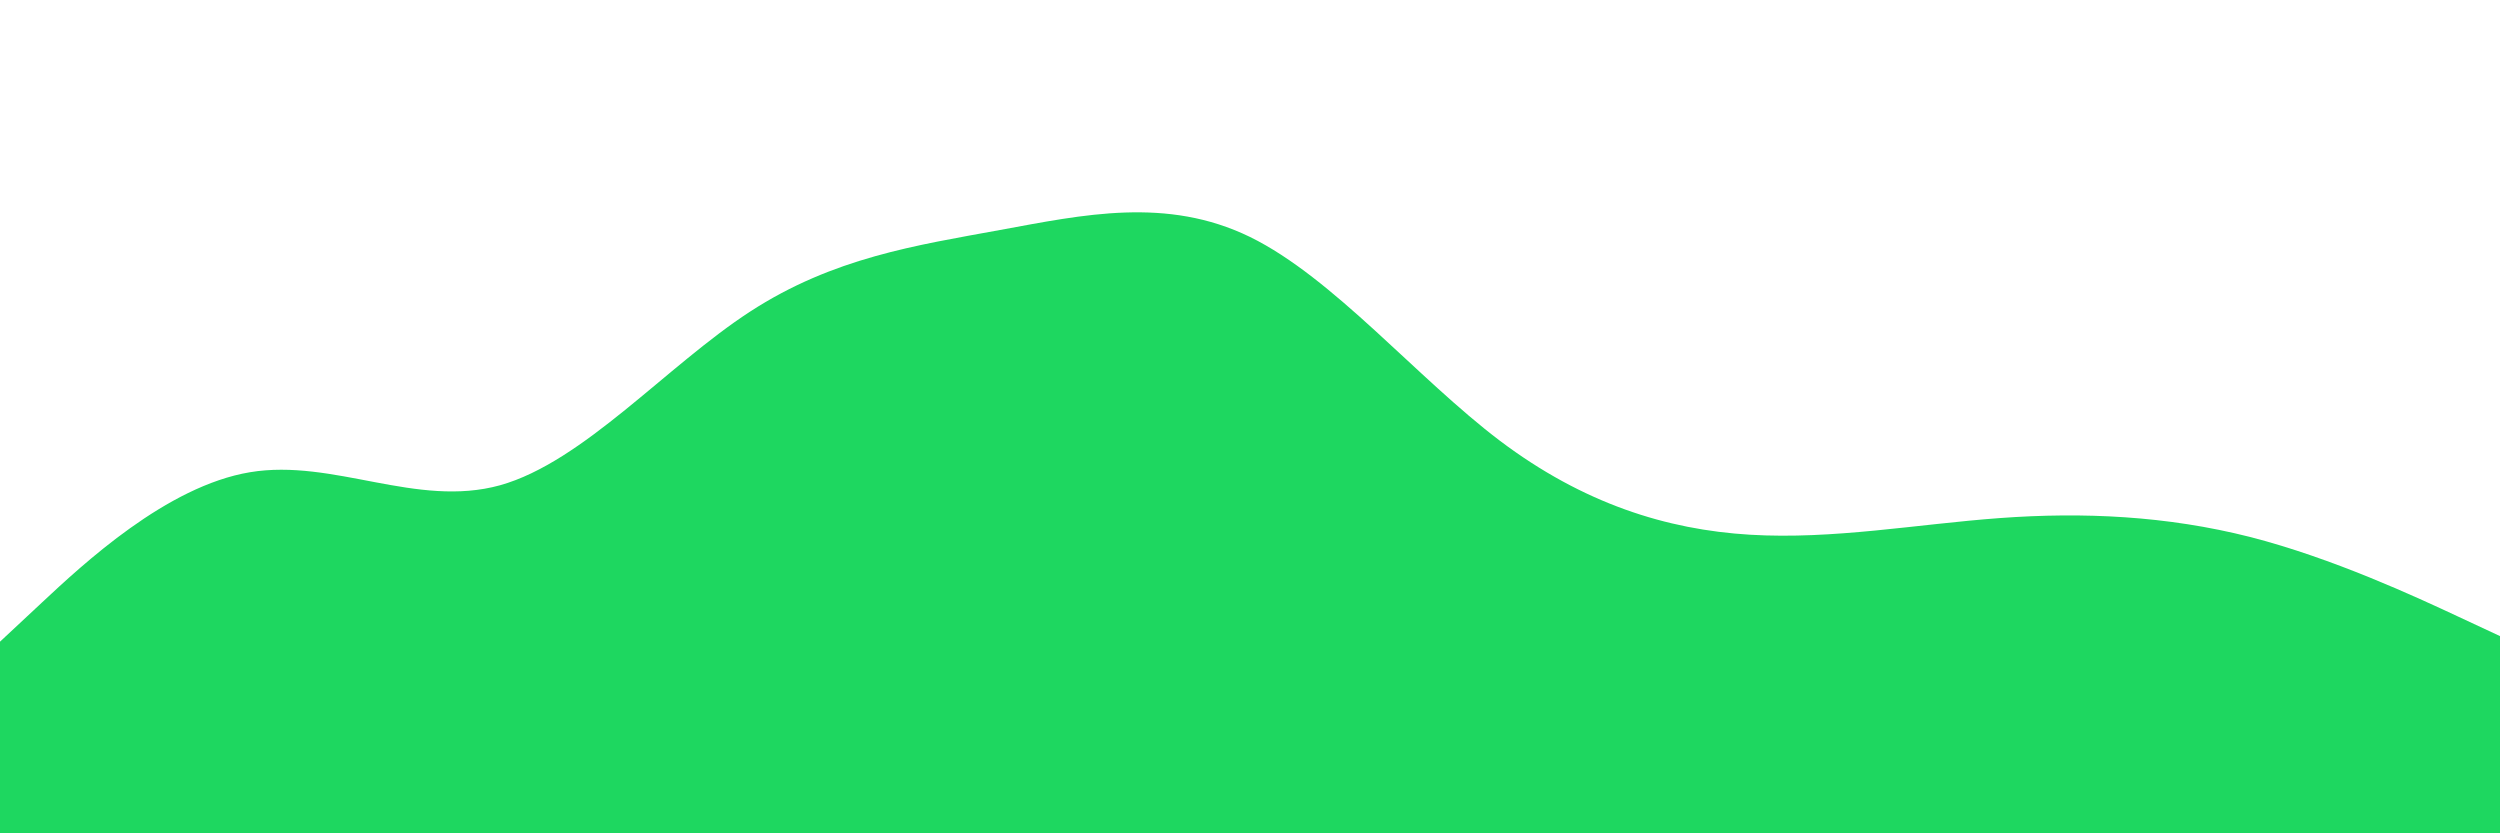 <svg xmlns="http://www.w3.org/2000/svg" xmlns:xlink="http://www.w3.org/1999/xlink" id="visual" width="900" height="300" version="1.1" viewBox="0 0 900 300"><path fill="#1ED760" stroke-linecap="round" stroke-linejoin="miter" d="M0 231L15 217C30 203 60 175 90 170C120 165 150 183 180 174.7C210 166.3 240 131.7 270 112.2C300 92.7 330 88.3 360 82.8C390 77.3 420 70.7 450 85.3C480 100 510 136 540 158.7C570 181.3 600 190.7 630 192.5C660 194.3 690 188.7 720 186.5C750 184.3 780 185.7 810 193.3C840 201 870 215 885 222L900 229L900 301L885 301C870 301 840 301 810 301C780 301 750 301 720 301C690 301 660 301 630 301C600 301 570 301 540 301C510 301 480 301 450 301C420 301 390 301 360 301C330 301 300 301 270 301C240 301 210 301 180 301C150 301 120 301 90 301C60 301 30 301 15 301L0 301Z"/></svg>